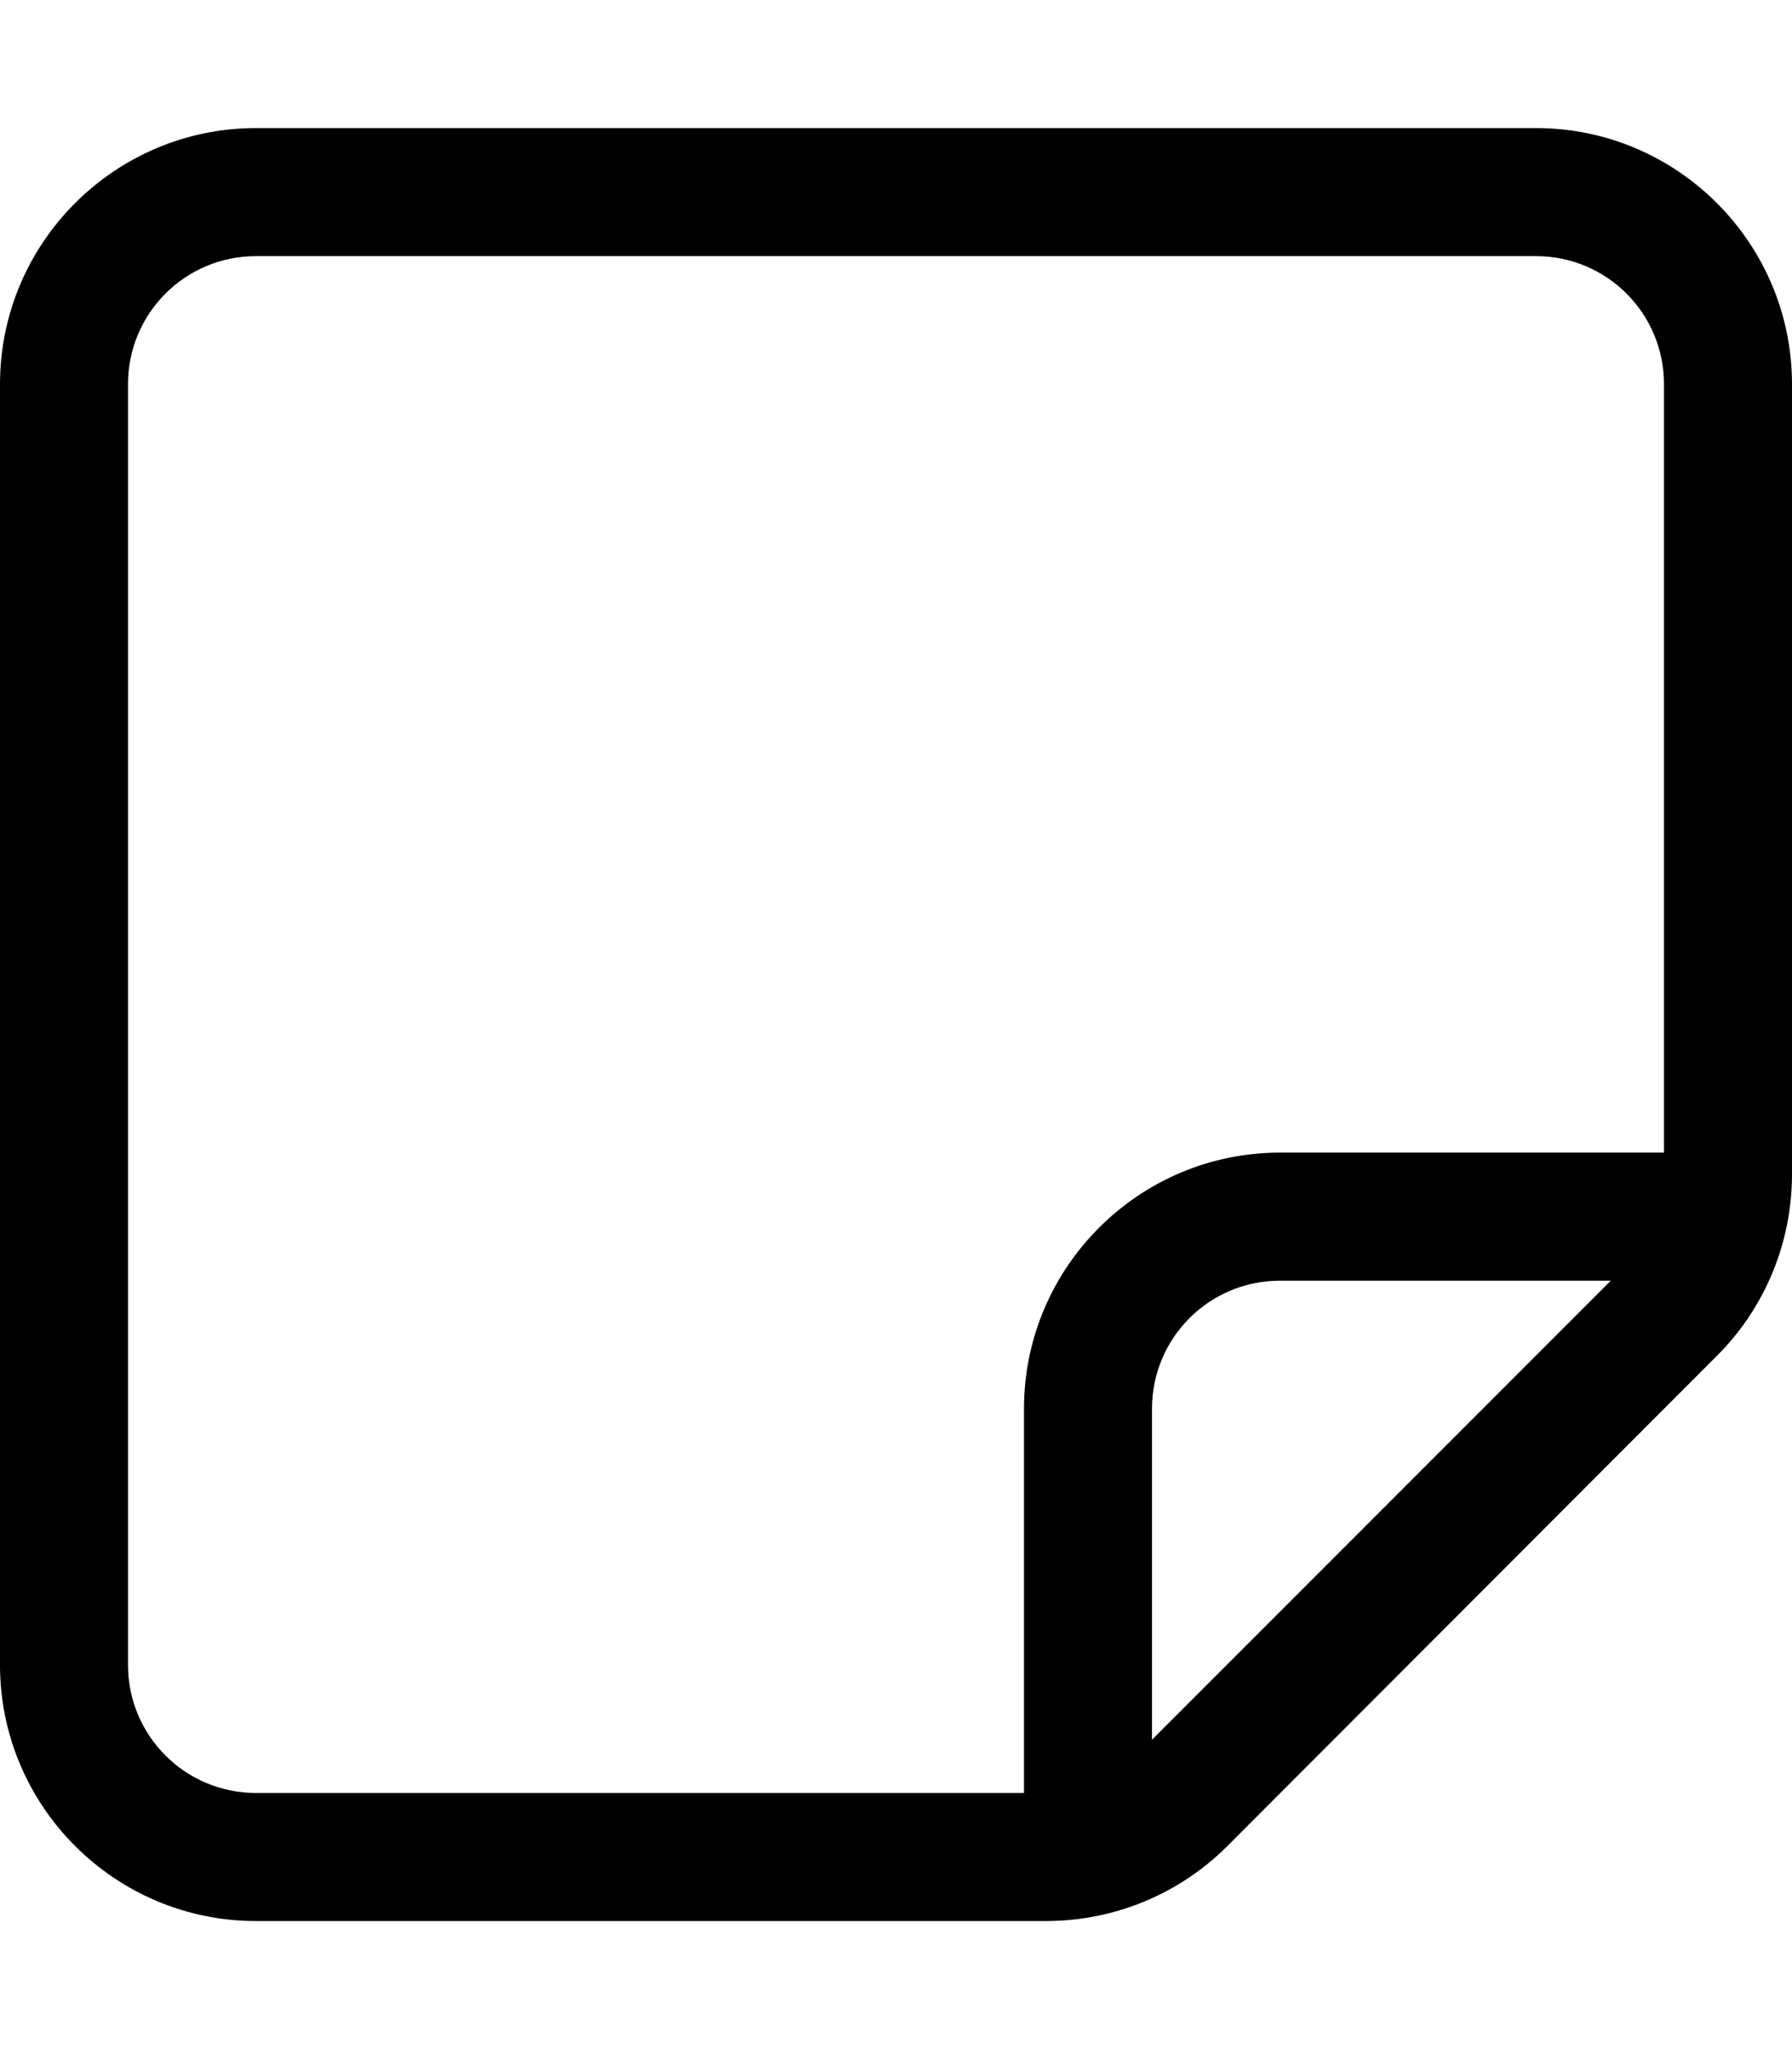<svg fill="currentColor" xmlns="http://www.w3.org/2000/svg" viewBox="0 0 448 512"><!--! Font Awesome Pro 7.0.1 by @fontawesome - https://fontawesome.com License - https://fontawesome.com/license (Commercial License) Copyright 2025 Fonticons, Inc. --><path fill="currentColor" d="M256 448L64 448c-17.7 0-32-14.3-32-32L32 96c0-17.7 14.3-32 32-32l320 0c17.7 0 32 14.3 32 32l0 192-96 0c-35.3 0-64 28.7-64 64l0 96zM402.7 320L288 434.7 288 352c0-17.7 14.3-32 32-32l82.7 0zM0 416c0 35.3 28.7 64 64 64l197.5 0c17 0 33.3-6.7 45.3-18.7L429.3 338.7c12-12 18.7-28.3 18.7-45.3L448 96c0-35.3-28.7-64-64-64L64 32C28.7 32 0 60.7 0 96L0 416z"/></svg>